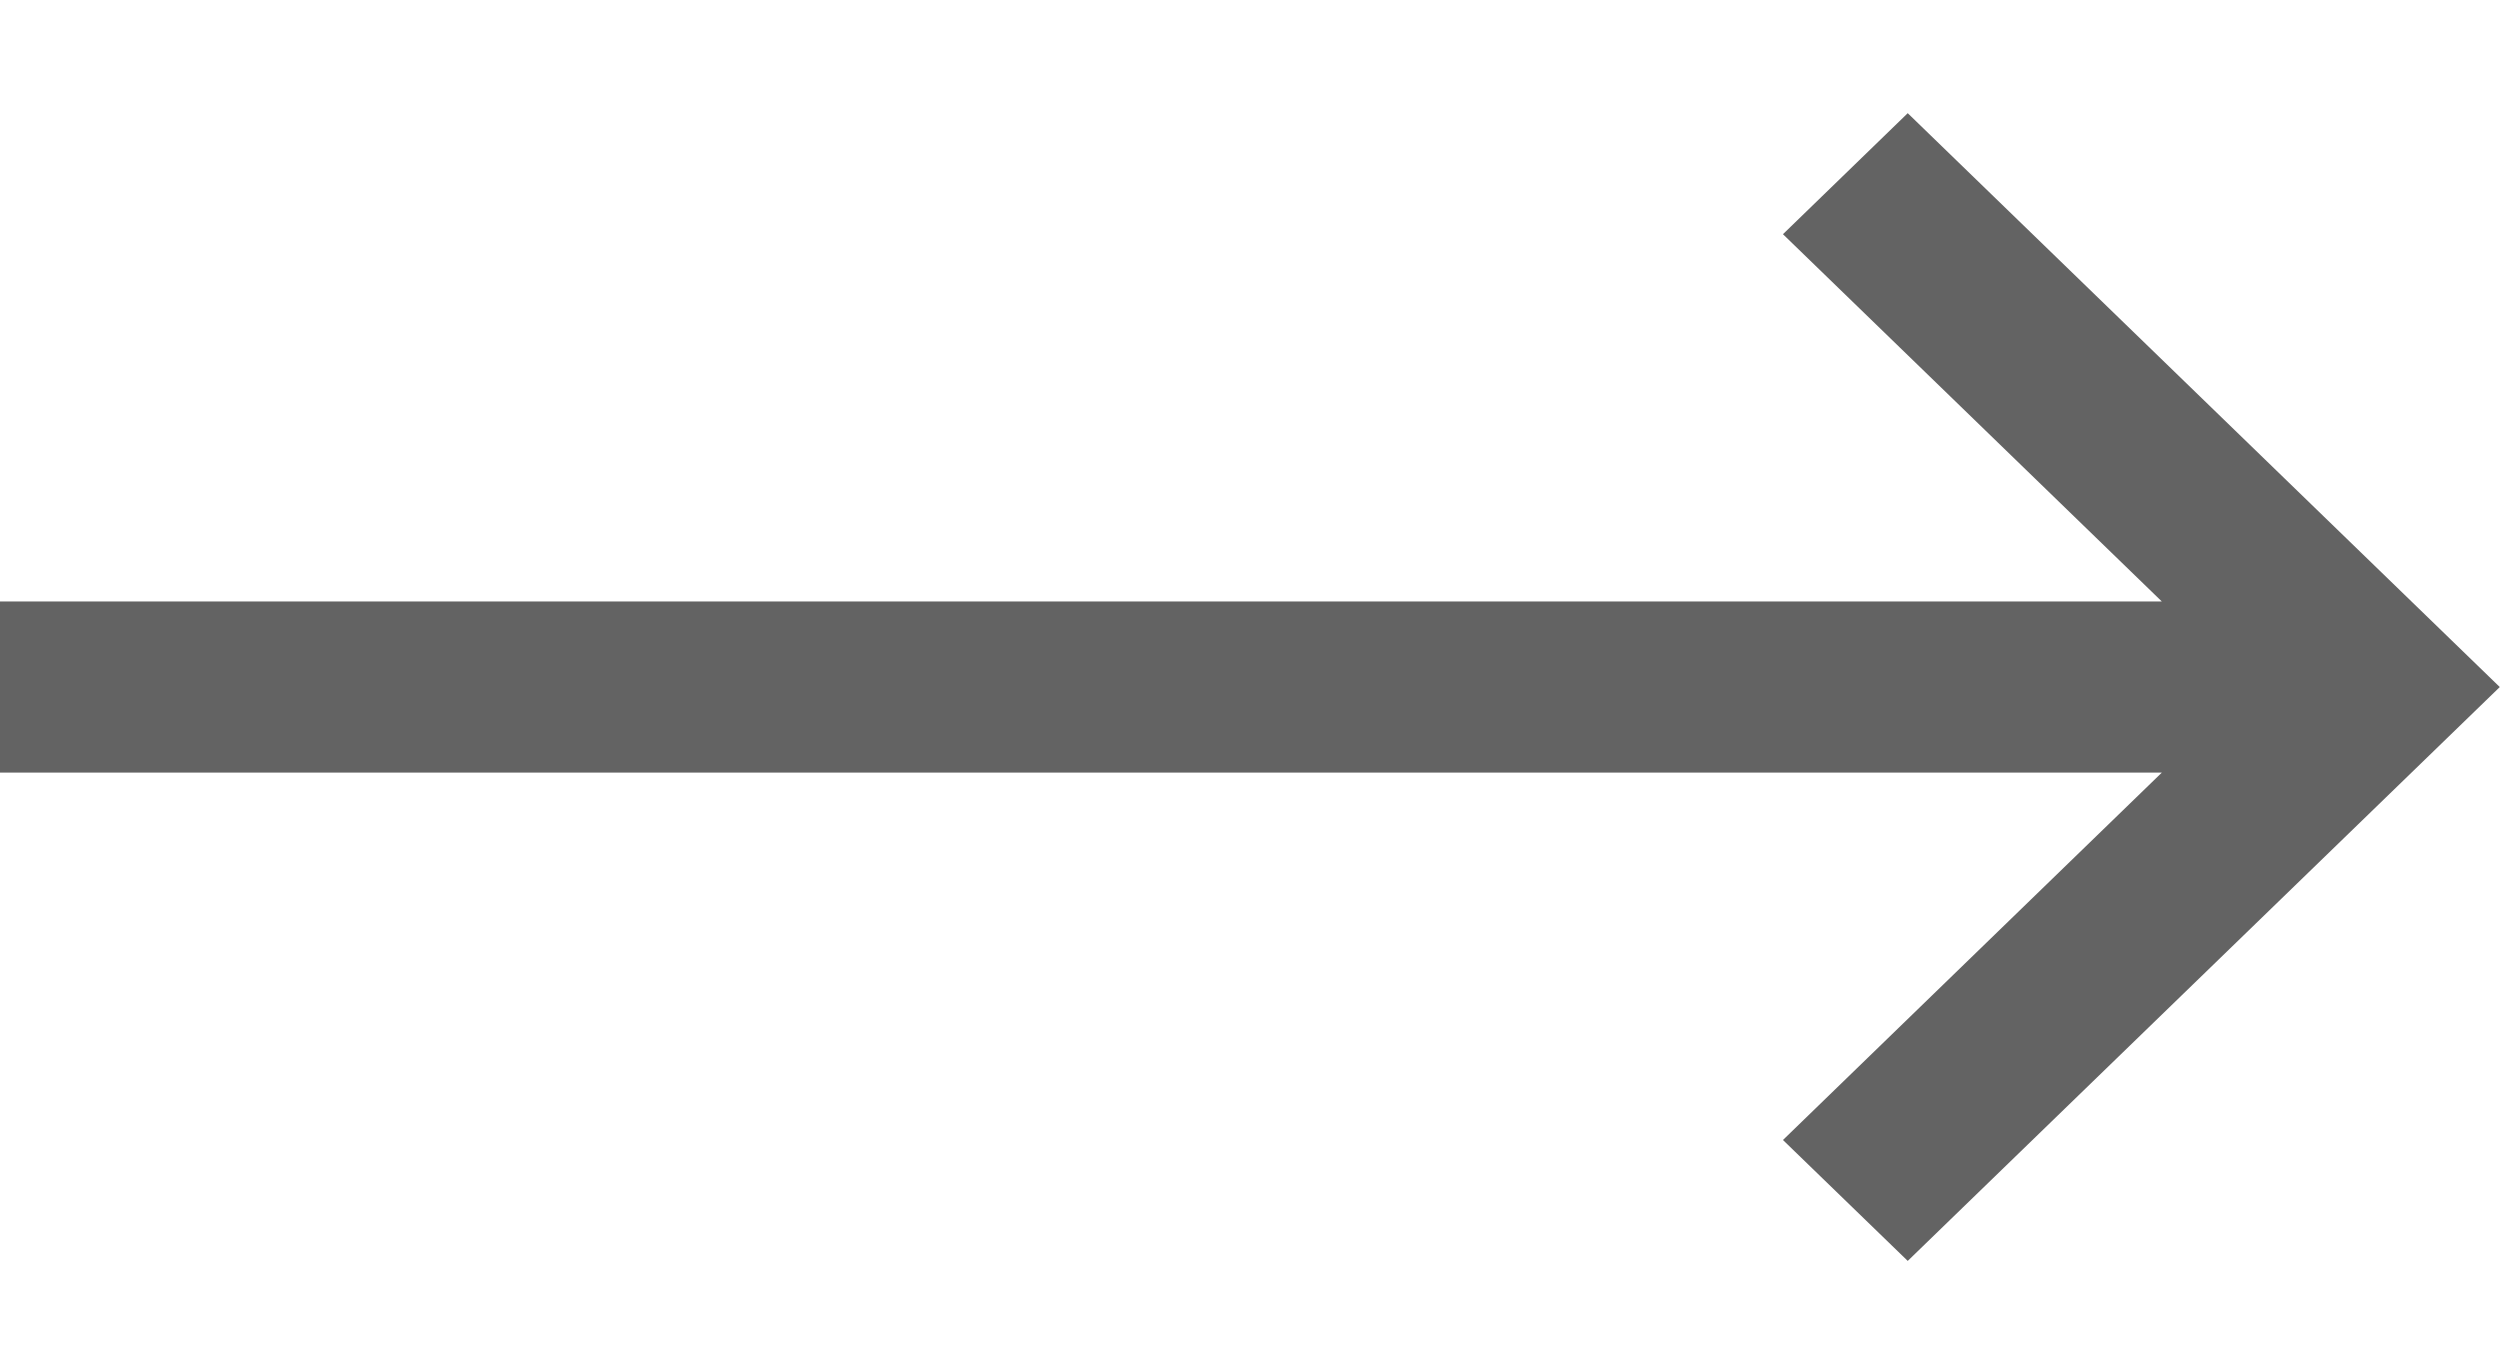 <svg width="22" height="12" viewBox="0 0 22 12" fill="none" xmlns="http://www.w3.org/2000/svg">
<path opacity="0.72" d="M15.69 10.032L19.024 6.799L0 6.799L0 5.293L19.024 5.293L15.69 2.061L16.788 0.996L21.998 6.046L16.788 11.096L15.69 10.032Z" fill="#282727"/>
</svg>
